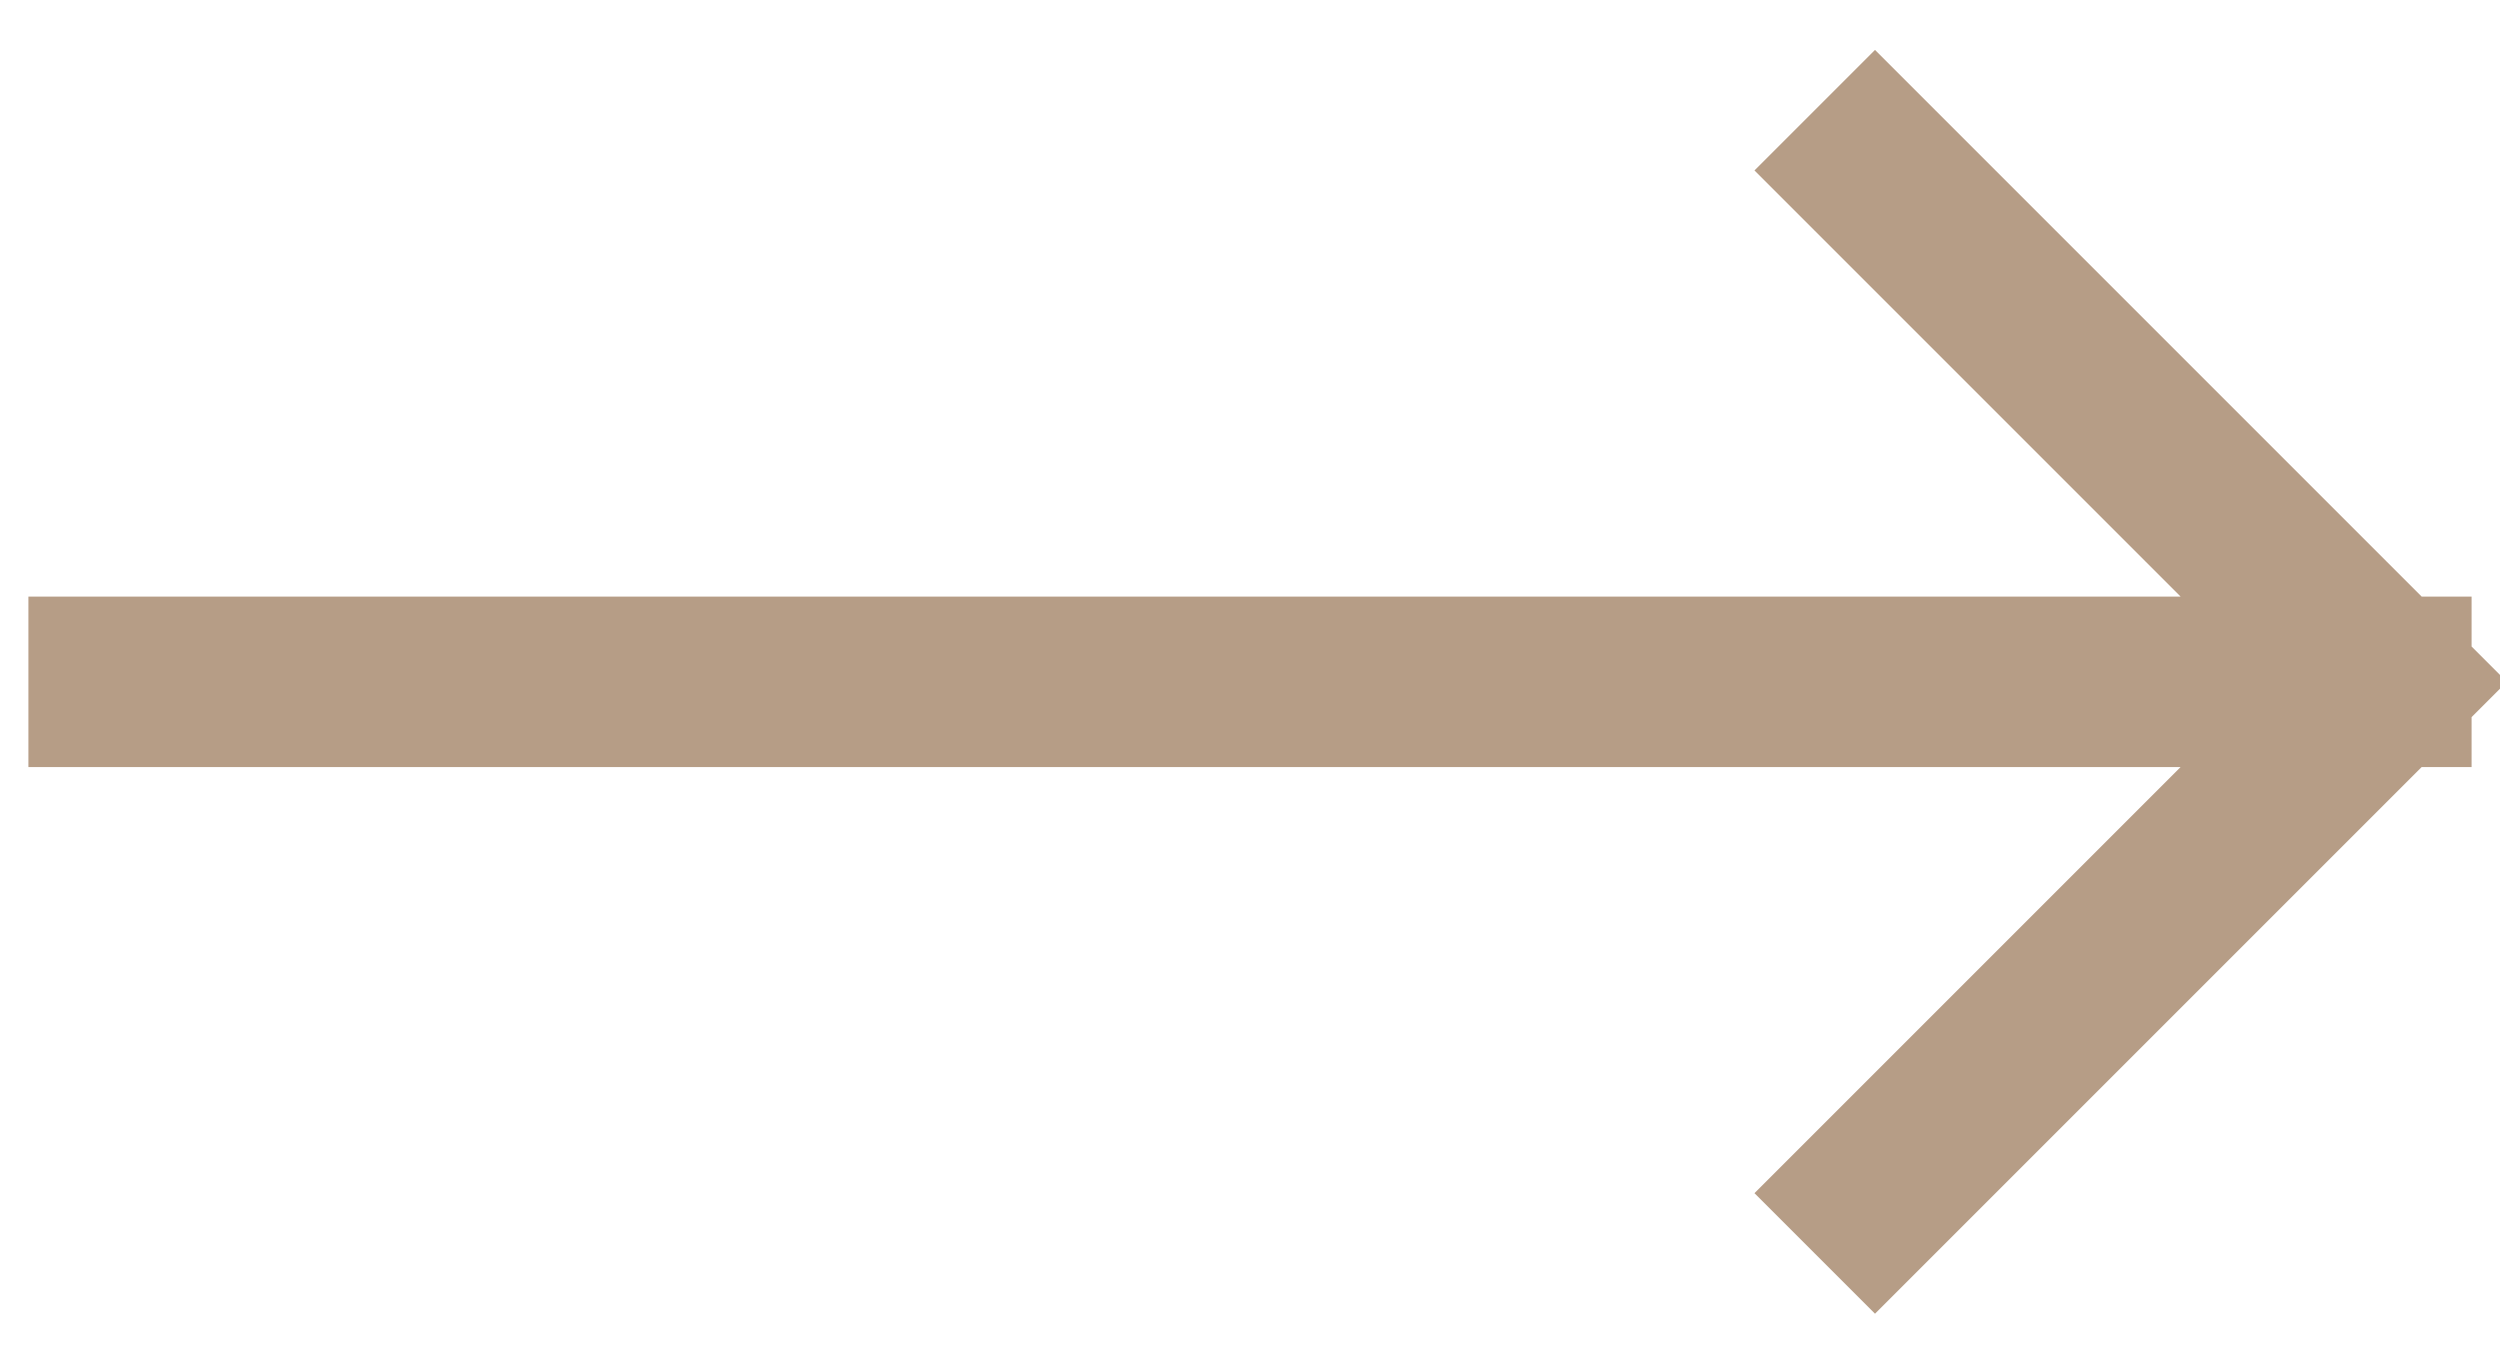 <svg width="44" height="24" viewBox="0 0 44 24" fill="none" xmlns="http://www.w3.org/2000/svg">
<path d="M2 12L42 12M42 12L33 3M42 12L33 21" stroke="#B69D86" stroke-width="3" stroke-linecap="square" stroke-linejoin="round"/>
</svg>
